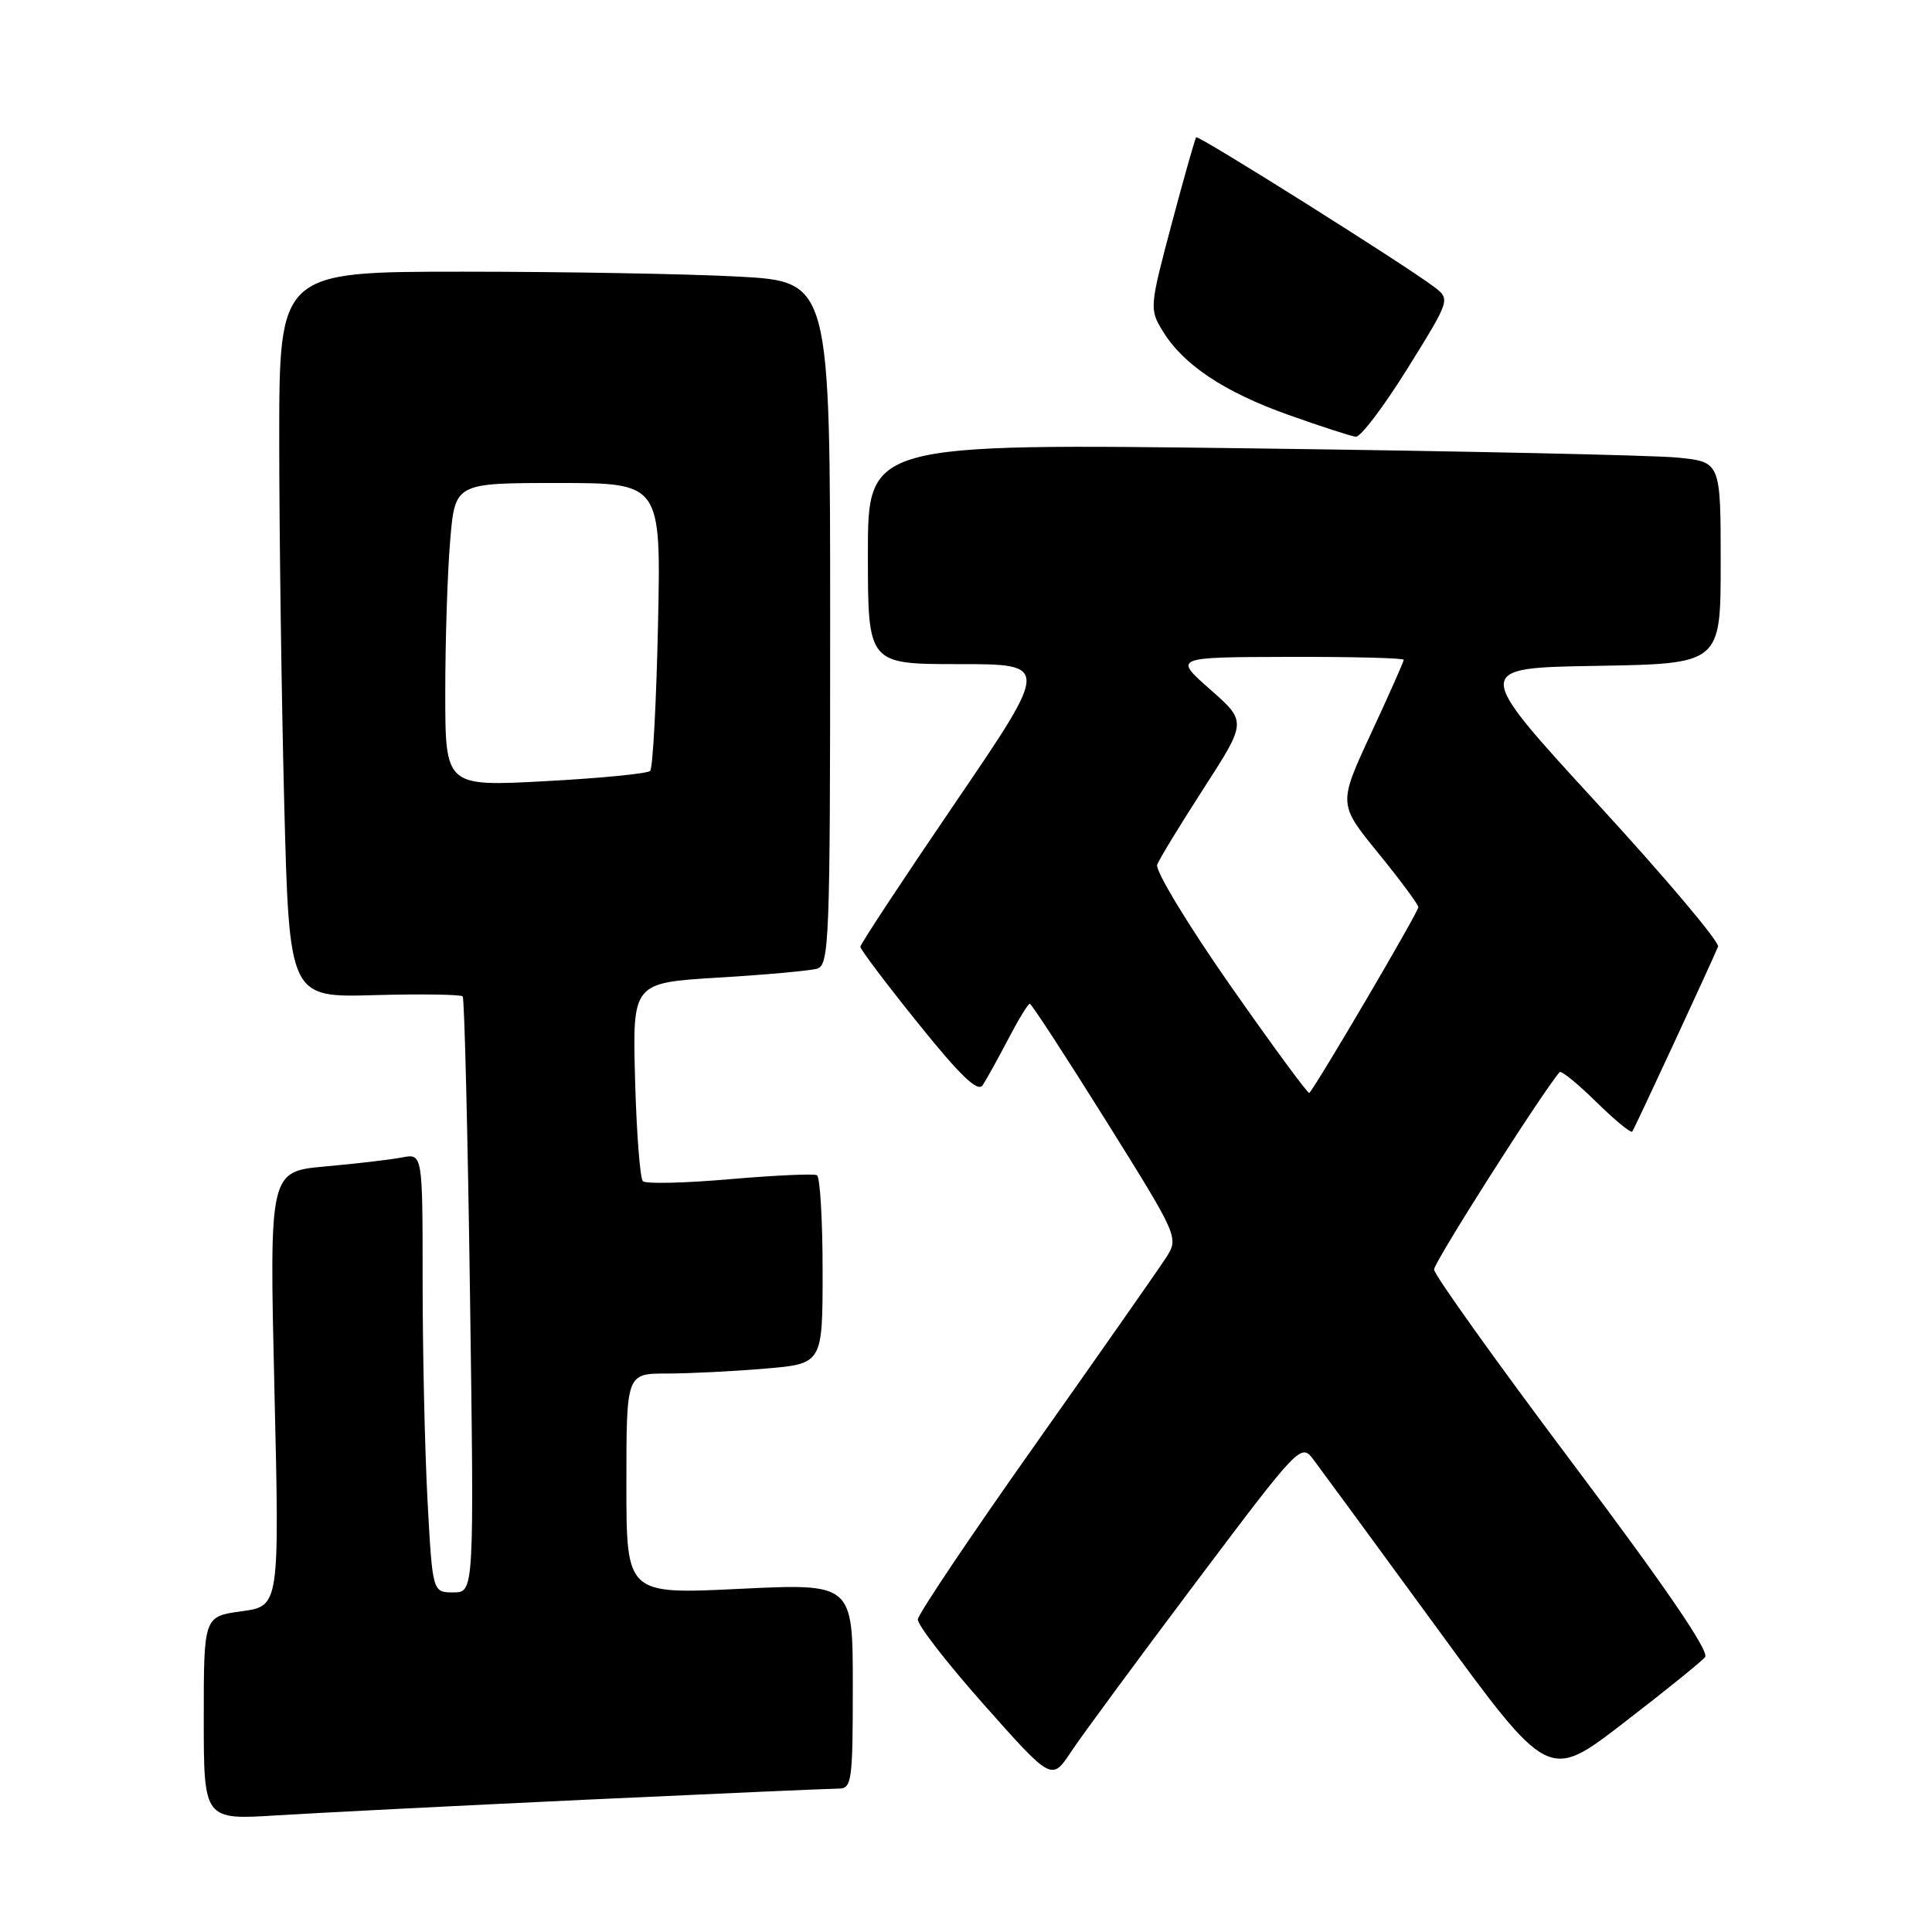 <?xml version="1.0" encoding="UTF-8" standalone="no"?>
<!DOCTYPE svg PUBLIC "-//W3C//DTD SVG 1.1//EN" "http://www.w3.org/Graphics/SVG/1.1/DTD/svg11.dtd" >
<svg xmlns="http://www.w3.org/2000/svg" xmlns:xlink="http://www.w3.org/1999/xlink" version="1.1" viewBox="0 0 256 256">
 <g >
 <path fill="currentColor"
d=" M 77.85 238.46 C 95.09 237.66 110.05 237.00 111.10 237.00 C 112.87 237.00 113.00 236.10 113.00 223.40 C 113.00 209.81 113.00 209.81 98.00 210.53 C 83.00 211.26 83.00 211.26 83.00 196.63 C 83.00 182.00 83.00 182.00 88.35 182.00 C 91.29 182.00 97.14 181.71 101.35 181.35 C 109.00 180.71 109.00 180.71 109.00 168.41 C 109.00 161.65 108.66 155.94 108.25 155.72 C 107.84 155.50 102.63 155.74 96.68 156.25 C 90.73 156.77 85.55 156.89 85.18 156.51 C 84.81 156.14 84.34 150.07 84.15 143.03 C 83.81 130.23 83.81 130.23 95.15 129.54 C 101.39 129.17 107.29 128.63 108.25 128.36 C 109.88 127.90 110.00 124.85 110.00 82.59 C 110.00 37.31 110.00 37.31 97.84 36.65 C 91.16 36.29 74.73 36.00 61.34 36.00 C 37.00 36.00 37.00 36.00 37.00 58.34 C 37.00 70.62 37.30 92.26 37.66 106.43 C 38.33 132.18 38.33 132.18 49.61 131.86 C 55.81 131.69 61.08 131.77 61.31 132.03 C 61.54 132.29 61.98 150.16 62.28 171.75 C 62.83 211.00 62.83 211.00 60.07 211.00 C 57.31 211.00 57.31 211.00 56.65 198.84 C 56.29 192.16 56.00 179.07 56.00 169.76 C 56.00 152.84 56.00 152.84 53.25 153.37 C 51.74 153.66 47.17 154.20 43.09 154.56 C 35.69 155.23 35.69 155.23 36.36 184.02 C 37.04 212.81 37.04 212.81 32.02 213.50 C 27.00 214.19 27.00 214.19 27.00 227.67 C 27.00 241.16 27.00 241.16 36.75 240.54 C 42.11 240.21 60.61 239.27 77.85 238.46 Z  M 158.43 209.71 C 172.09 191.55 172.39 191.23 173.99 193.34 C 174.89 194.53 182.28 204.60 190.41 215.73 C 205.19 235.96 205.19 235.96 215.10 228.32 C 220.55 224.13 225.43 220.19 225.93 219.58 C 226.54 218.84 220.68 210.27 208.45 193.99 C 198.33 180.52 190.04 168.92 190.02 168.22 C 190.01 167.26 204.28 144.83 206.66 142.06 C 206.87 141.82 209.05 143.59 211.50 146.00 C 213.95 148.41 216.10 150.18 216.28 149.94 C 216.61 149.50 226.85 127.41 227.65 125.43 C 227.88 124.84 220.67 116.29 211.61 106.43 C 195.15 88.50 195.15 88.50 211.57 88.23 C 228.00 87.95 228.00 87.95 228.00 74.57 C 228.00 61.20 228.00 61.20 222.25 60.63 C 219.09 60.32 193.66 59.77 165.75 59.41 C 115.00 58.76 115.00 58.76 115.00 73.38 C 115.00 88.00 115.00 88.00 127.05 88.00 C 139.09 88.00 139.09 88.00 126.55 106.41 C 119.65 116.54 114.00 125.11 114.00 125.45 C 114.00 125.80 117.44 130.36 121.66 135.60 C 127.22 142.52 129.55 144.76 130.20 143.81 C 130.68 143.09 132.19 140.36 133.56 137.75 C 134.92 135.14 136.22 133.00 136.45 133.00 C 136.68 133.00 141.22 139.98 146.55 148.50 C 156.23 164.00 156.23 164.00 154.44 166.75 C 153.46 168.26 145.70 179.34 137.20 191.38 C 128.69 203.41 121.68 213.85 121.62 214.57 C 121.55 215.30 125.52 220.41 130.43 225.94 C 139.36 235.99 139.36 235.99 141.93 232.11 C 143.34 229.98 150.77 219.90 158.43 209.71 Z  M 186.50 48.83 C 192.20 39.66 192.20 39.66 189.98 37.98 C 185.98 34.97 158.79 17.87 158.50 18.19 C 158.35 18.36 156.88 23.54 155.24 29.70 C 152.33 40.65 152.30 40.97 154.05 43.84 C 156.77 48.32 162.19 51.94 170.74 54.98 C 175.01 56.50 179.02 57.80 179.65 57.87 C 180.28 57.94 183.36 53.87 186.50 48.83 Z  M 59.00 91.76 C 59.00 84.91 59.29 75.86 59.65 71.65 C 60.29 64.00 60.29 64.00 73.94 64.00 C 87.59 64.00 87.59 64.00 87.19 82.75 C 86.97 93.06 86.50 101.79 86.15 102.15 C 85.79 102.51 79.54 103.12 72.25 103.51 C 59.00 104.22 59.00 104.22 59.00 91.76 Z  M 163.00 130.55 C 157.39 122.52 153.04 115.33 153.33 114.58 C 153.62 113.82 156.41 109.24 159.53 104.41 C 165.20 95.62 165.20 95.62 160.35 91.35 C 155.50 87.08 155.50 87.08 170.75 87.04 C 179.14 87.02 186.00 87.19 186.00 87.43 C 186.00 87.67 184.05 92.06 181.66 97.20 C 177.33 106.54 177.33 106.54 182.61 113.02 C 185.51 116.58 187.91 119.82 187.94 120.20 C 187.99 120.77 174.53 143.70 173.49 144.82 C 173.33 144.99 168.61 138.57 163.00 130.55 Z "/>
</g>
</svg>